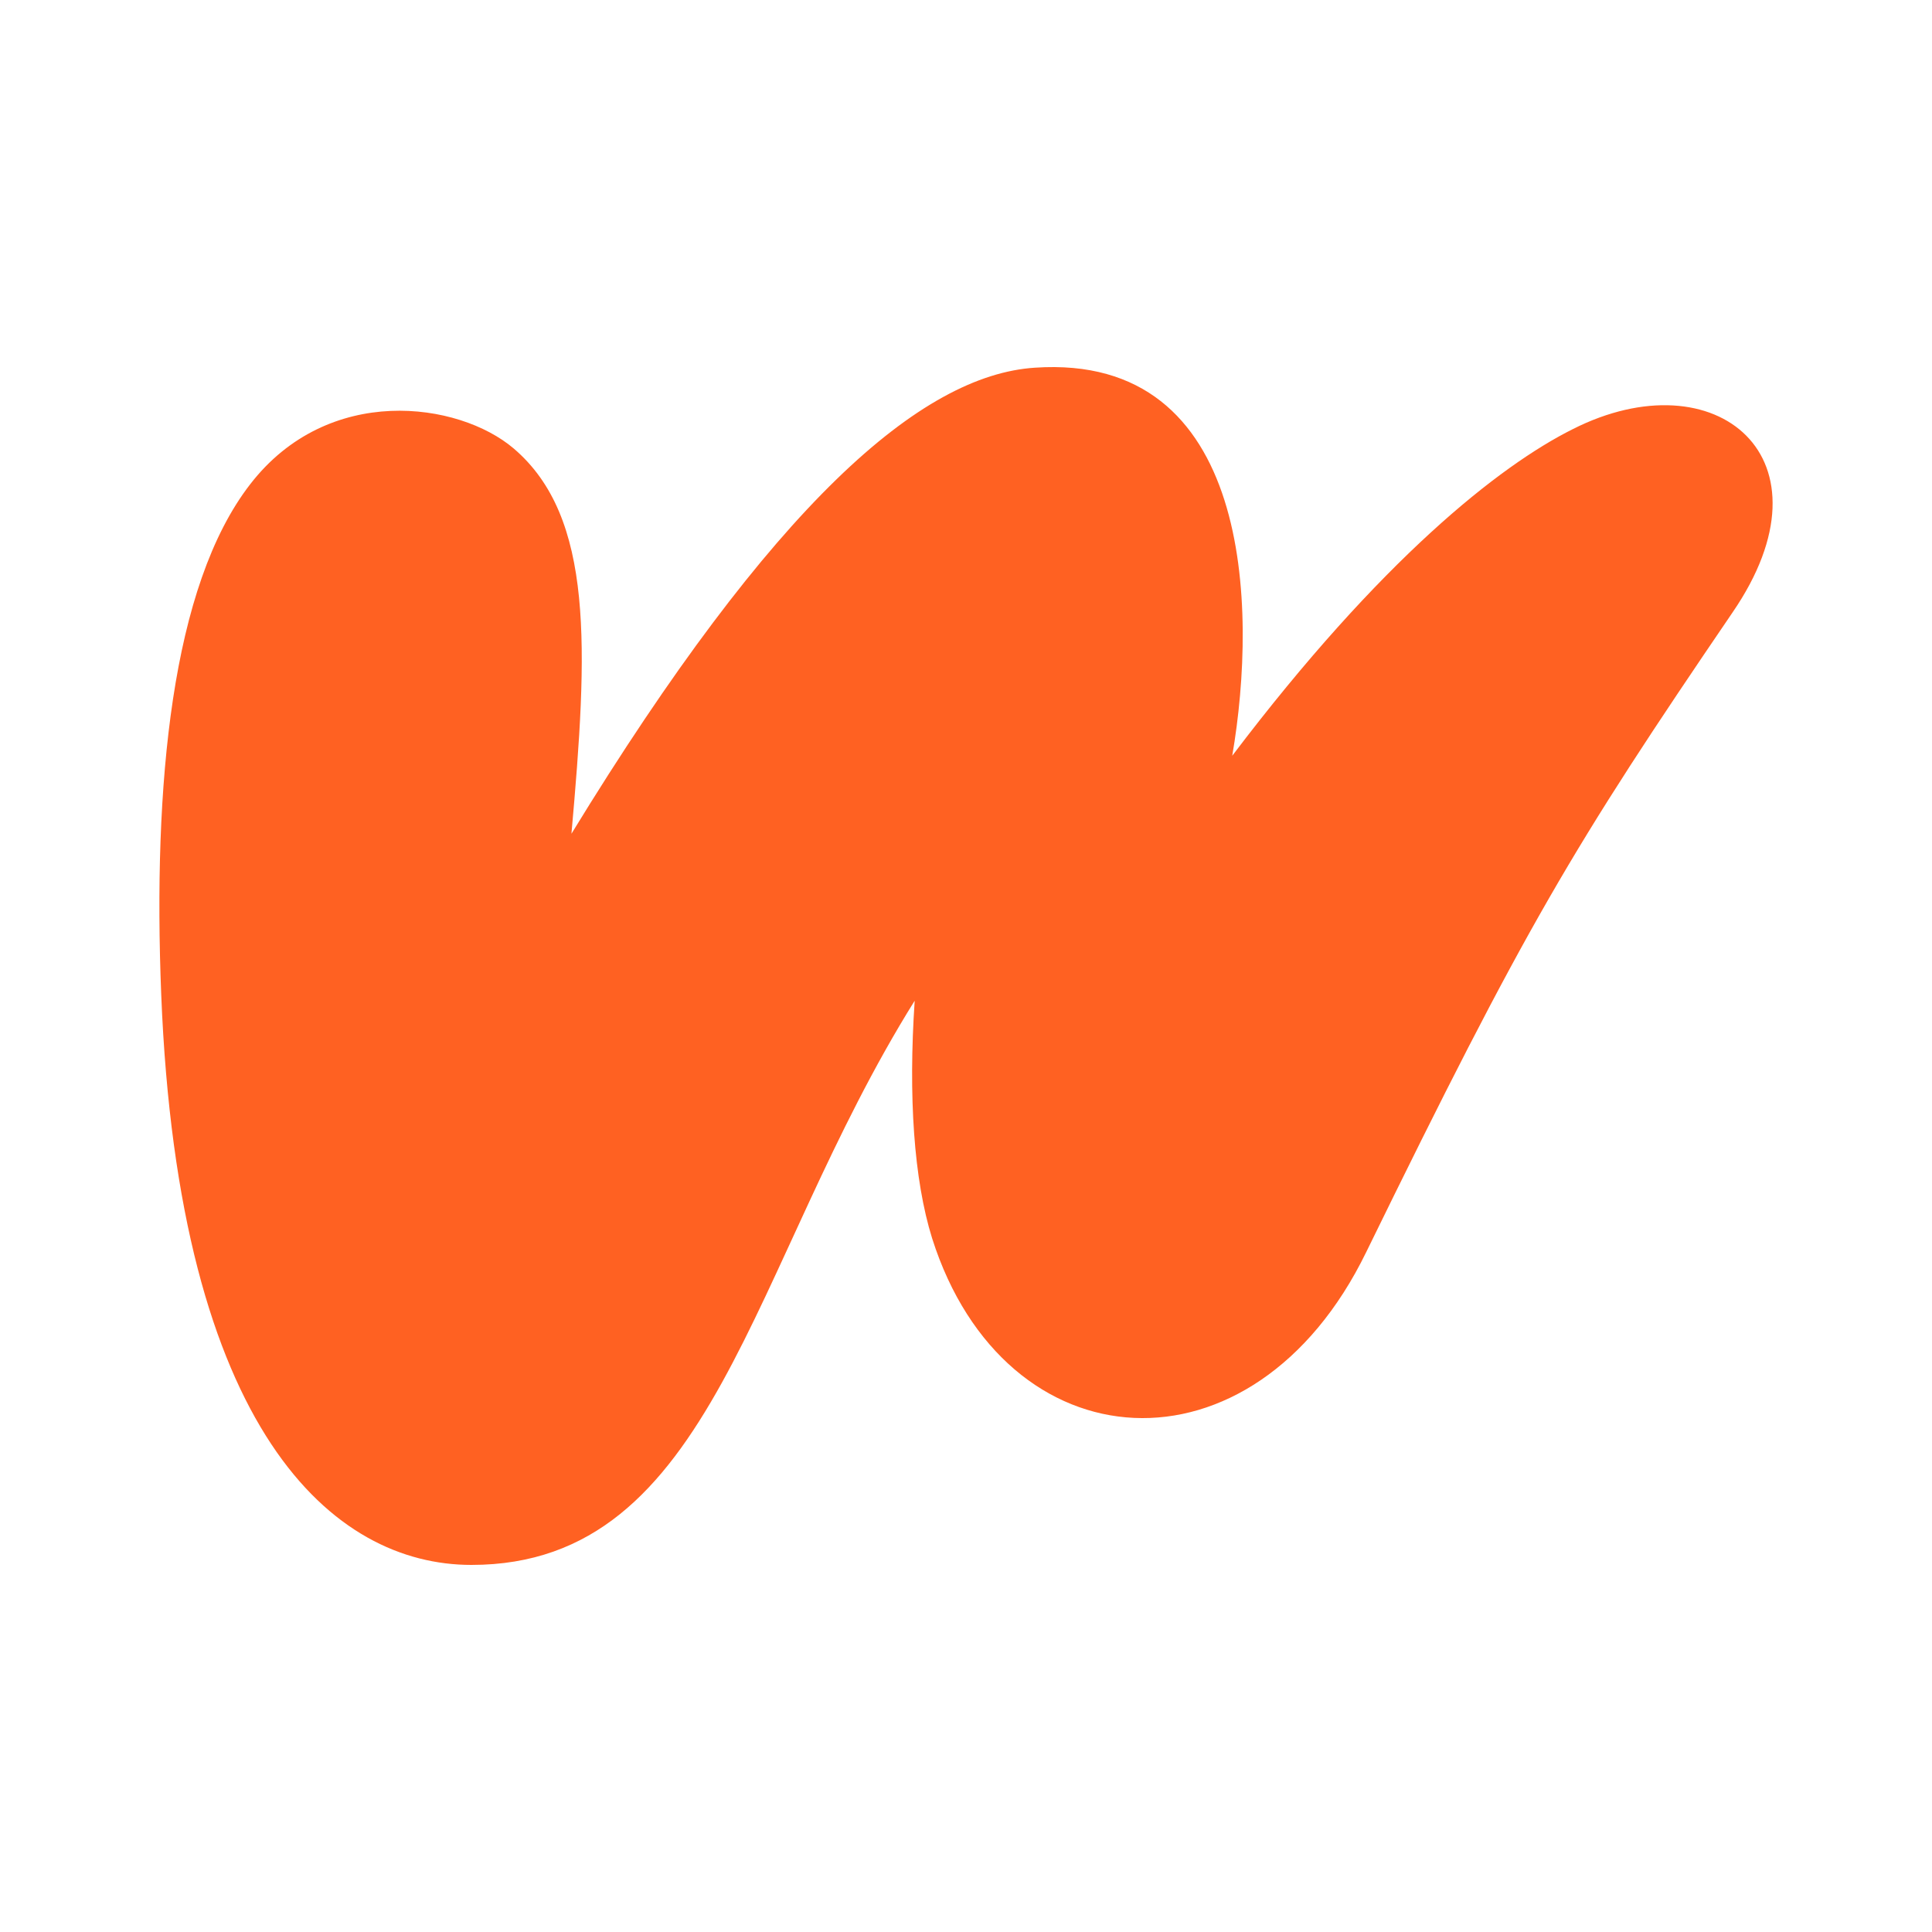 <svg xmlns="http://www.w3.org/2000/svg" width="400" height="400" fill="none" viewBox="0 0 400 400"><path fill="#FF6122" d="M97.6 324c50.353 0 57.384-61.731 91.776-116.814-1.33 19.754-.19 37.039 3.61 49.195 15.012 47.295 66.505 50.904 89.877 2.849 33.062-67.619 42.563-83.574 75.815-132.389 22.042-32.1-3.42-52.994-33.062-37.988-15.201 7.597-39.713 26.971-70.495 67.619 5.32-30.961 3.99-83.385-40.853-80.346-23.562 1.52-54.154 28.112-95.957 96.491 3.42-38.368 4.75-65.53-11.971-79.776-11.4-9.687-38.383-13.485-54.534 7.408-16.34 21.084-20.141 62.301-18.43 105.607C36.985 296.648 69.097 324 97.6 324z"/></svg>